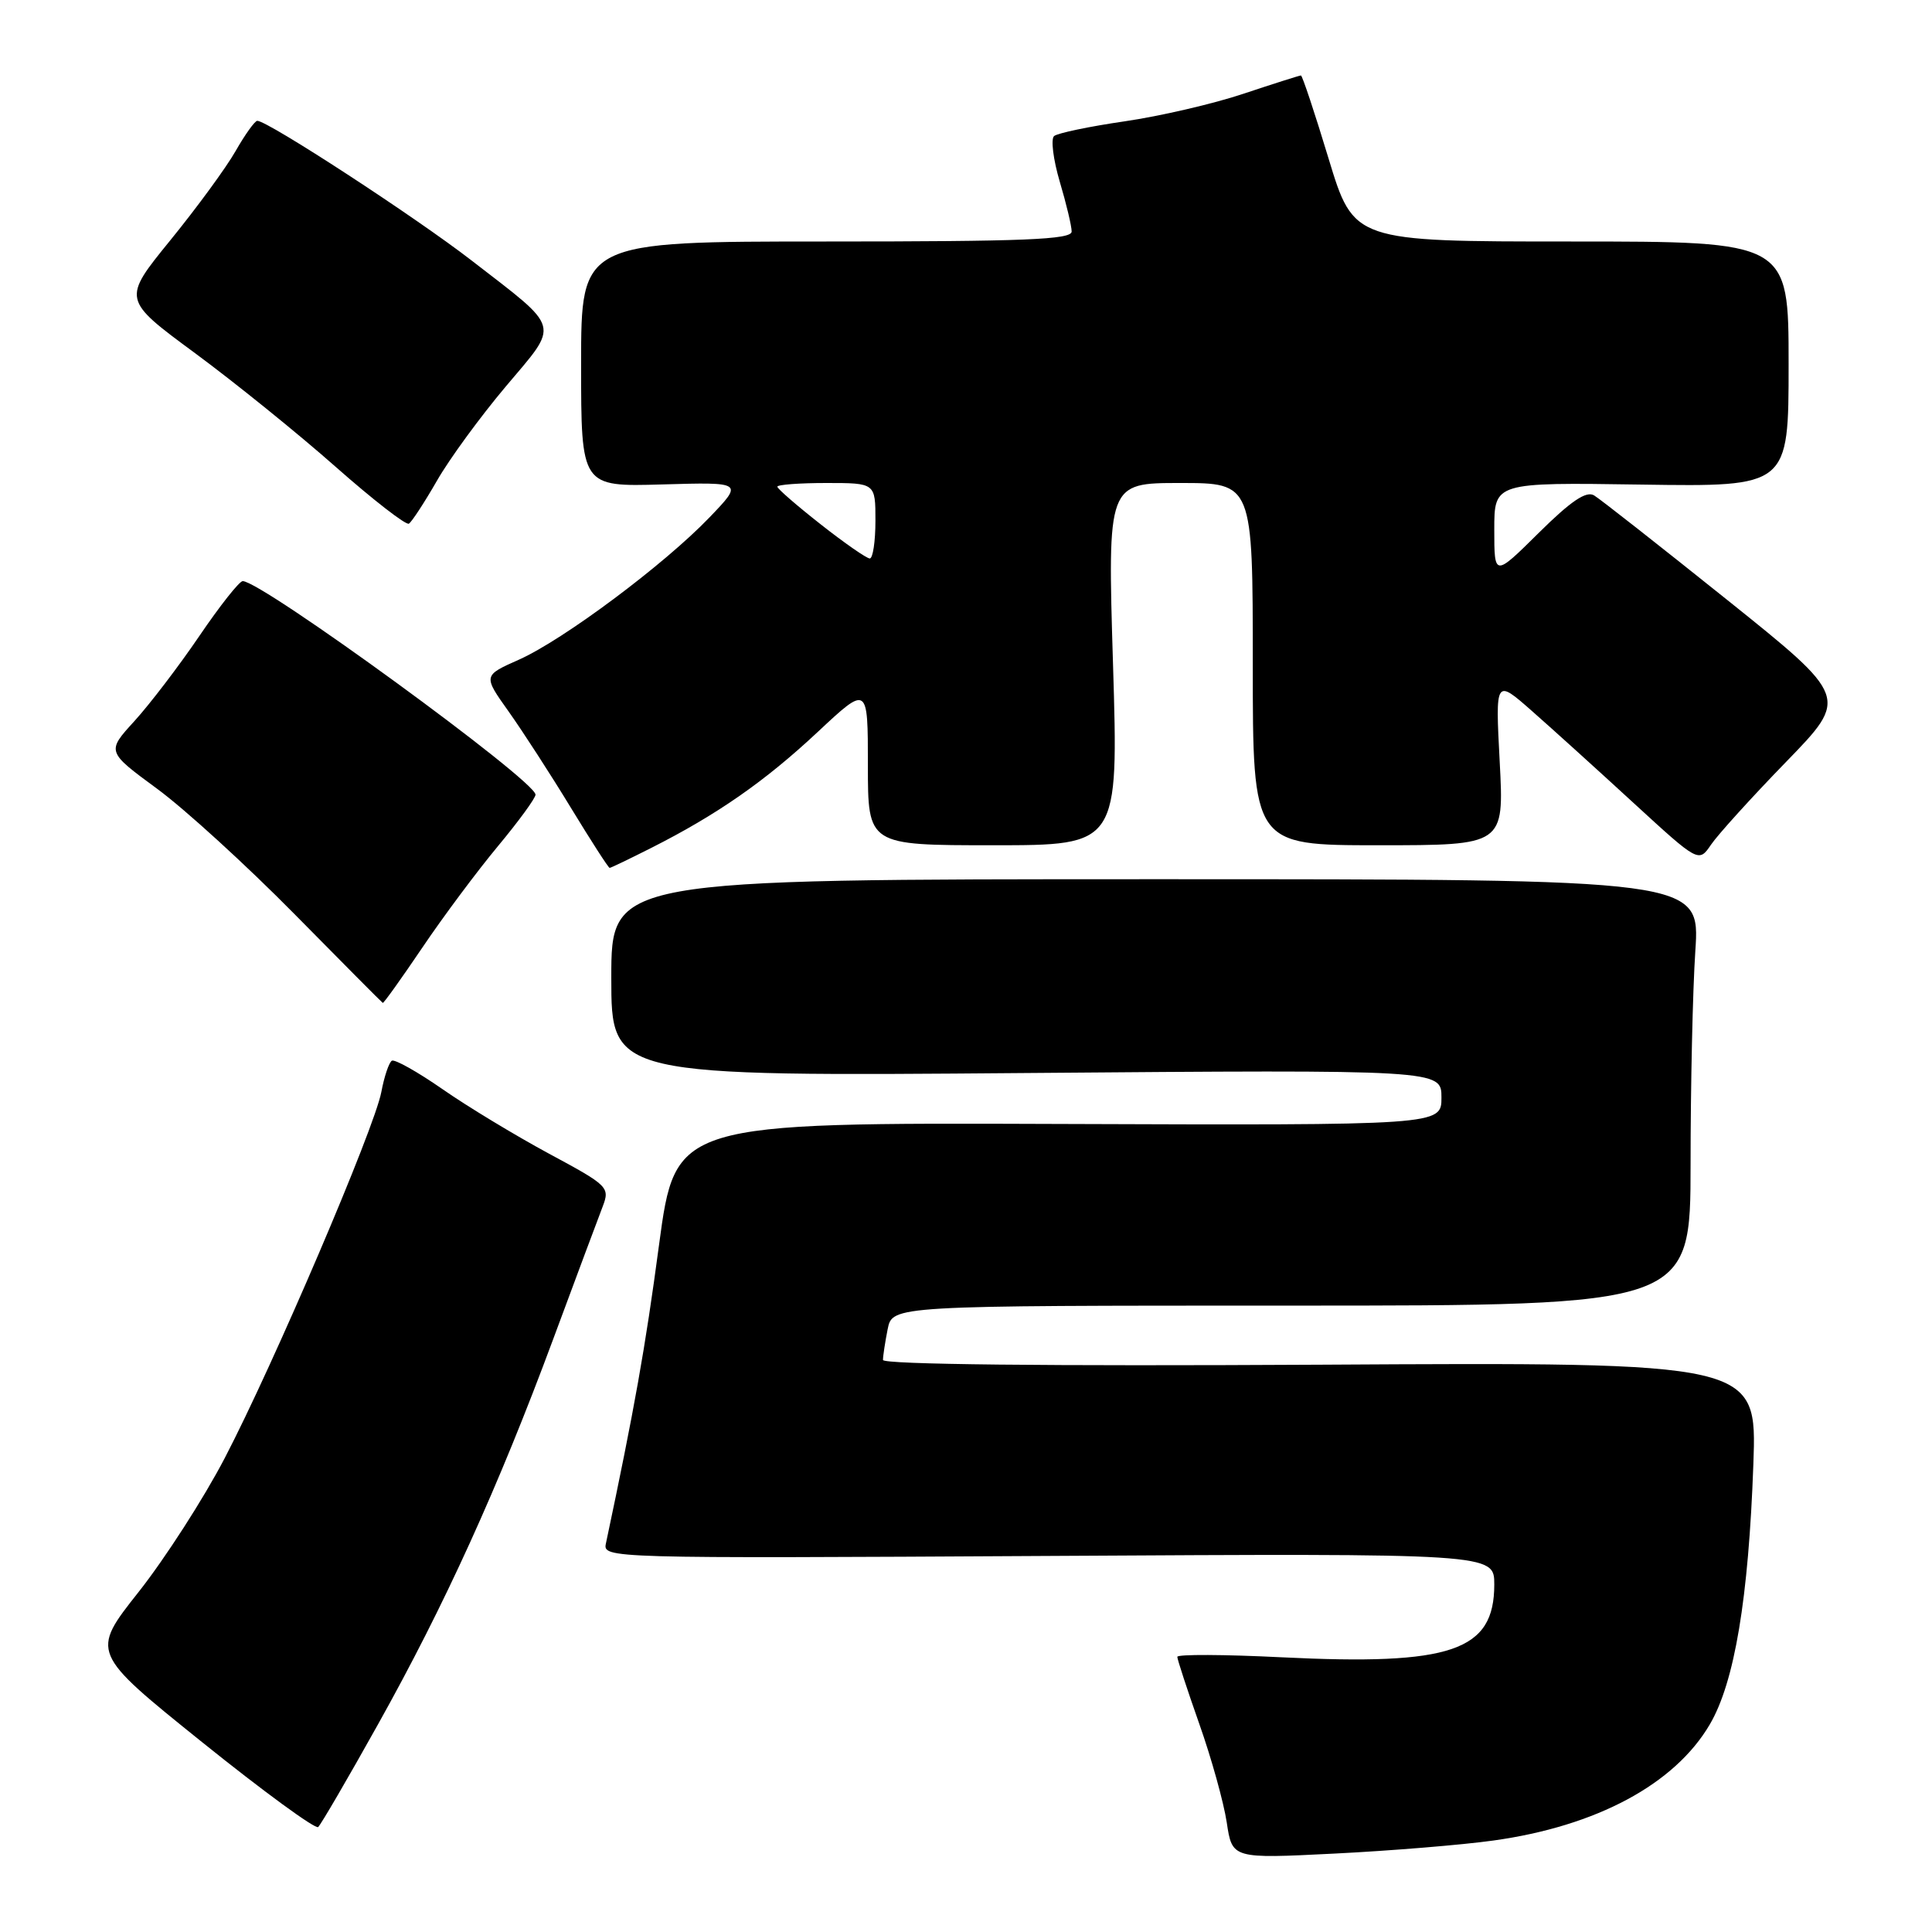 <?xml version="1.0" encoding="UTF-8" standalone="no"?>
<!DOCTYPE svg PUBLIC "-//W3C//DTD SVG 1.1//EN" "http://www.w3.org/Graphics/SVG/1.1/DTD/svg11.dtd" >
<svg xmlns="http://www.w3.org/2000/svg" xmlns:xlink="http://www.w3.org/1999/xlink" version="1.1" viewBox="0 0 256 256">
 <g >
 <path fill="currentColor"
d=" M 197.88 243.88 C 211.55 241.98 221.91 236.42 226.56 228.49 C 229.84 222.89 231.69 211.83 232.33 194.00 C 232.81 180.50 232.81 180.50 174.91 180.83 C 138.65 181.03 117.00 180.80 117.00 180.20 C 117.00 179.68 117.28 177.84 117.62 176.12 C 118.25 173.00 118.25 173.00 171.12 173.00 C 224.00 173.00 224.00 173.00 224.01 154.25 C 224.01 143.94 224.29 131.22 224.64 126.00 C 225.27 116.50 225.27 116.50 153.13 116.50 C 81.00 116.50 81.00 116.50 81.00 129.57 C 81.00 142.63 81.00 142.63 136.00 142.18 C 191.00 141.74 191.00 141.74 191.00 145.43 C 191.00 149.11 191.00 149.11 140.25 148.93 C 89.50 148.75 89.50 148.75 87.32 164.99 C 85.50 178.64 84.06 186.71 80.29 204.50 C 79.86 206.49 80.30 206.50 138.93 206.17 C 198.00 205.83 198.00 205.83 198.00 209.96 C 198.00 218.77 192.34 220.71 169.82 219.60 C 162.22 219.22 156.00 219.19 156.00 219.54 C 156.00 219.88 157.31 223.88 158.91 228.42 C 160.52 232.96 162.15 238.84 162.55 241.48 C 163.27 246.29 163.27 246.29 176.81 245.61 C 184.25 245.24 193.73 244.46 197.88 243.88 Z  M 50.08 228.50 C 58.93 212.66 66.01 197.11 73.32 177.39 C 76.36 169.20 79.30 161.31 79.86 159.87 C 80.83 157.32 80.60 157.09 72.75 152.87 C 68.29 150.46 61.93 146.62 58.62 144.31 C 55.31 142.01 52.29 140.32 51.92 140.55 C 51.54 140.79 50.91 142.65 50.53 144.69 C 49.62 149.53 36.25 180.79 29.78 193.20 C 27.00 198.54 21.86 206.52 18.37 210.94 C 12.02 218.97 12.02 218.97 26.76 230.83 C 34.87 237.35 41.80 242.42 42.16 242.09 C 42.52 241.77 46.09 235.65 50.08 228.50 Z  M 55.95 125.58 C 58.70 121.50 63.21 115.45 65.98 112.12 C 68.74 108.80 70.98 105.73 70.96 105.29 C 70.86 103.37 34.70 77.00 32.16 77.00 C 31.72 77.00 29.14 80.26 26.43 84.25 C 23.72 88.24 19.84 93.32 17.81 95.55 C 14.12 99.59 14.12 99.59 20.81 104.51 C 24.49 107.21 32.67 114.68 39.00 121.10 C 45.33 127.52 50.60 132.83 50.72 132.89 C 50.84 132.95 53.19 129.66 55.95 125.58 Z  M 86.28 112.36 C 95.01 107.95 101.36 103.53 108.34 97.00 C 115.00 90.77 115.00 90.77 115.00 101.39 C 115.00 112.00 115.00 112.00 131.61 112.00 C 148.21 112.00 148.21 112.00 147.48 88.00 C 146.75 64.00 146.75 64.00 156.37 64.00 C 166.00 64.00 166.00 64.00 166.00 88.00 C 166.00 112.00 166.00 112.00 182.65 112.00 C 199.30 112.00 199.30 112.00 198.72 100.97 C 198.14 89.94 198.14 89.94 203.00 94.22 C 205.67 96.57 211.74 102.06 216.47 106.41 C 225.09 114.32 225.09 114.32 226.73 111.91 C 227.63 110.59 232.10 105.65 236.67 100.95 C 244.97 92.40 244.97 92.40 228.81 79.45 C 219.92 72.33 212.01 66.11 211.22 65.64 C 210.18 65.02 208.15 66.39 203.89 70.61 C 198.00 76.44 198.00 76.44 198.00 70.18 C 198.00 63.92 198.00 63.92 217.50 64.21 C 237.00 64.50 237.00 64.50 237.00 48.25 C 237.00 32.00 237.00 32.00 208.19 32.00 C 179.38 32.00 179.38 32.00 176.04 21.00 C 174.21 14.95 172.56 10.00 172.38 10.00 C 172.19 10.00 168.77 11.09 164.77 12.42 C 160.77 13.76 153.68 15.40 149.00 16.08 C 144.32 16.76 140.13 17.64 139.67 18.03 C 139.22 18.43 139.56 21.14 140.42 24.06 C 141.29 26.98 142.00 29.96 142.00 30.68 C 142.00 31.75 135.73 32.00 109.50 32.00 C 77.00 32.00 77.00 32.00 77.00 48.25 C 77.00 64.50 77.00 64.50 87.75 64.19 C 98.50 63.88 98.50 63.88 94.00 68.57 C 88.00 74.82 74.64 84.79 68.76 87.41 C 64.01 89.52 64.01 89.52 67.39 94.27 C 69.25 96.89 72.96 102.62 75.63 107.01 C 78.31 111.41 80.62 115.00 80.78 115.00 C 80.94 115.00 83.41 113.81 86.28 112.36 Z  M 57.88 63.73 C 59.52 60.85 63.64 55.22 67.02 51.21 C 74.18 42.71 74.47 43.79 62.53 34.55 C 55.11 28.80 35.46 15.99 34.09 16.01 C 33.77 16.01 32.47 17.82 31.21 20.03 C 29.95 22.24 26.05 27.56 22.55 31.86 C 16.19 39.68 16.19 39.68 25.85 46.80 C 31.16 50.72 39.55 57.50 44.49 61.87 C 49.44 66.24 53.80 69.62 54.18 69.39 C 54.56 69.15 56.23 66.60 57.88 63.73 Z  M 108.75 69.48 C 105.59 67.00 103.00 64.75 103.00 64.49 C 103.00 64.22 105.92 64.00 109.50 64.00 C 116.00 64.00 116.00 64.00 116.00 69.00 C 116.00 71.75 115.66 74.00 115.25 74.00 C 114.84 74.00 111.91 71.97 108.75 69.48 Z "/>
</g>
</svg>